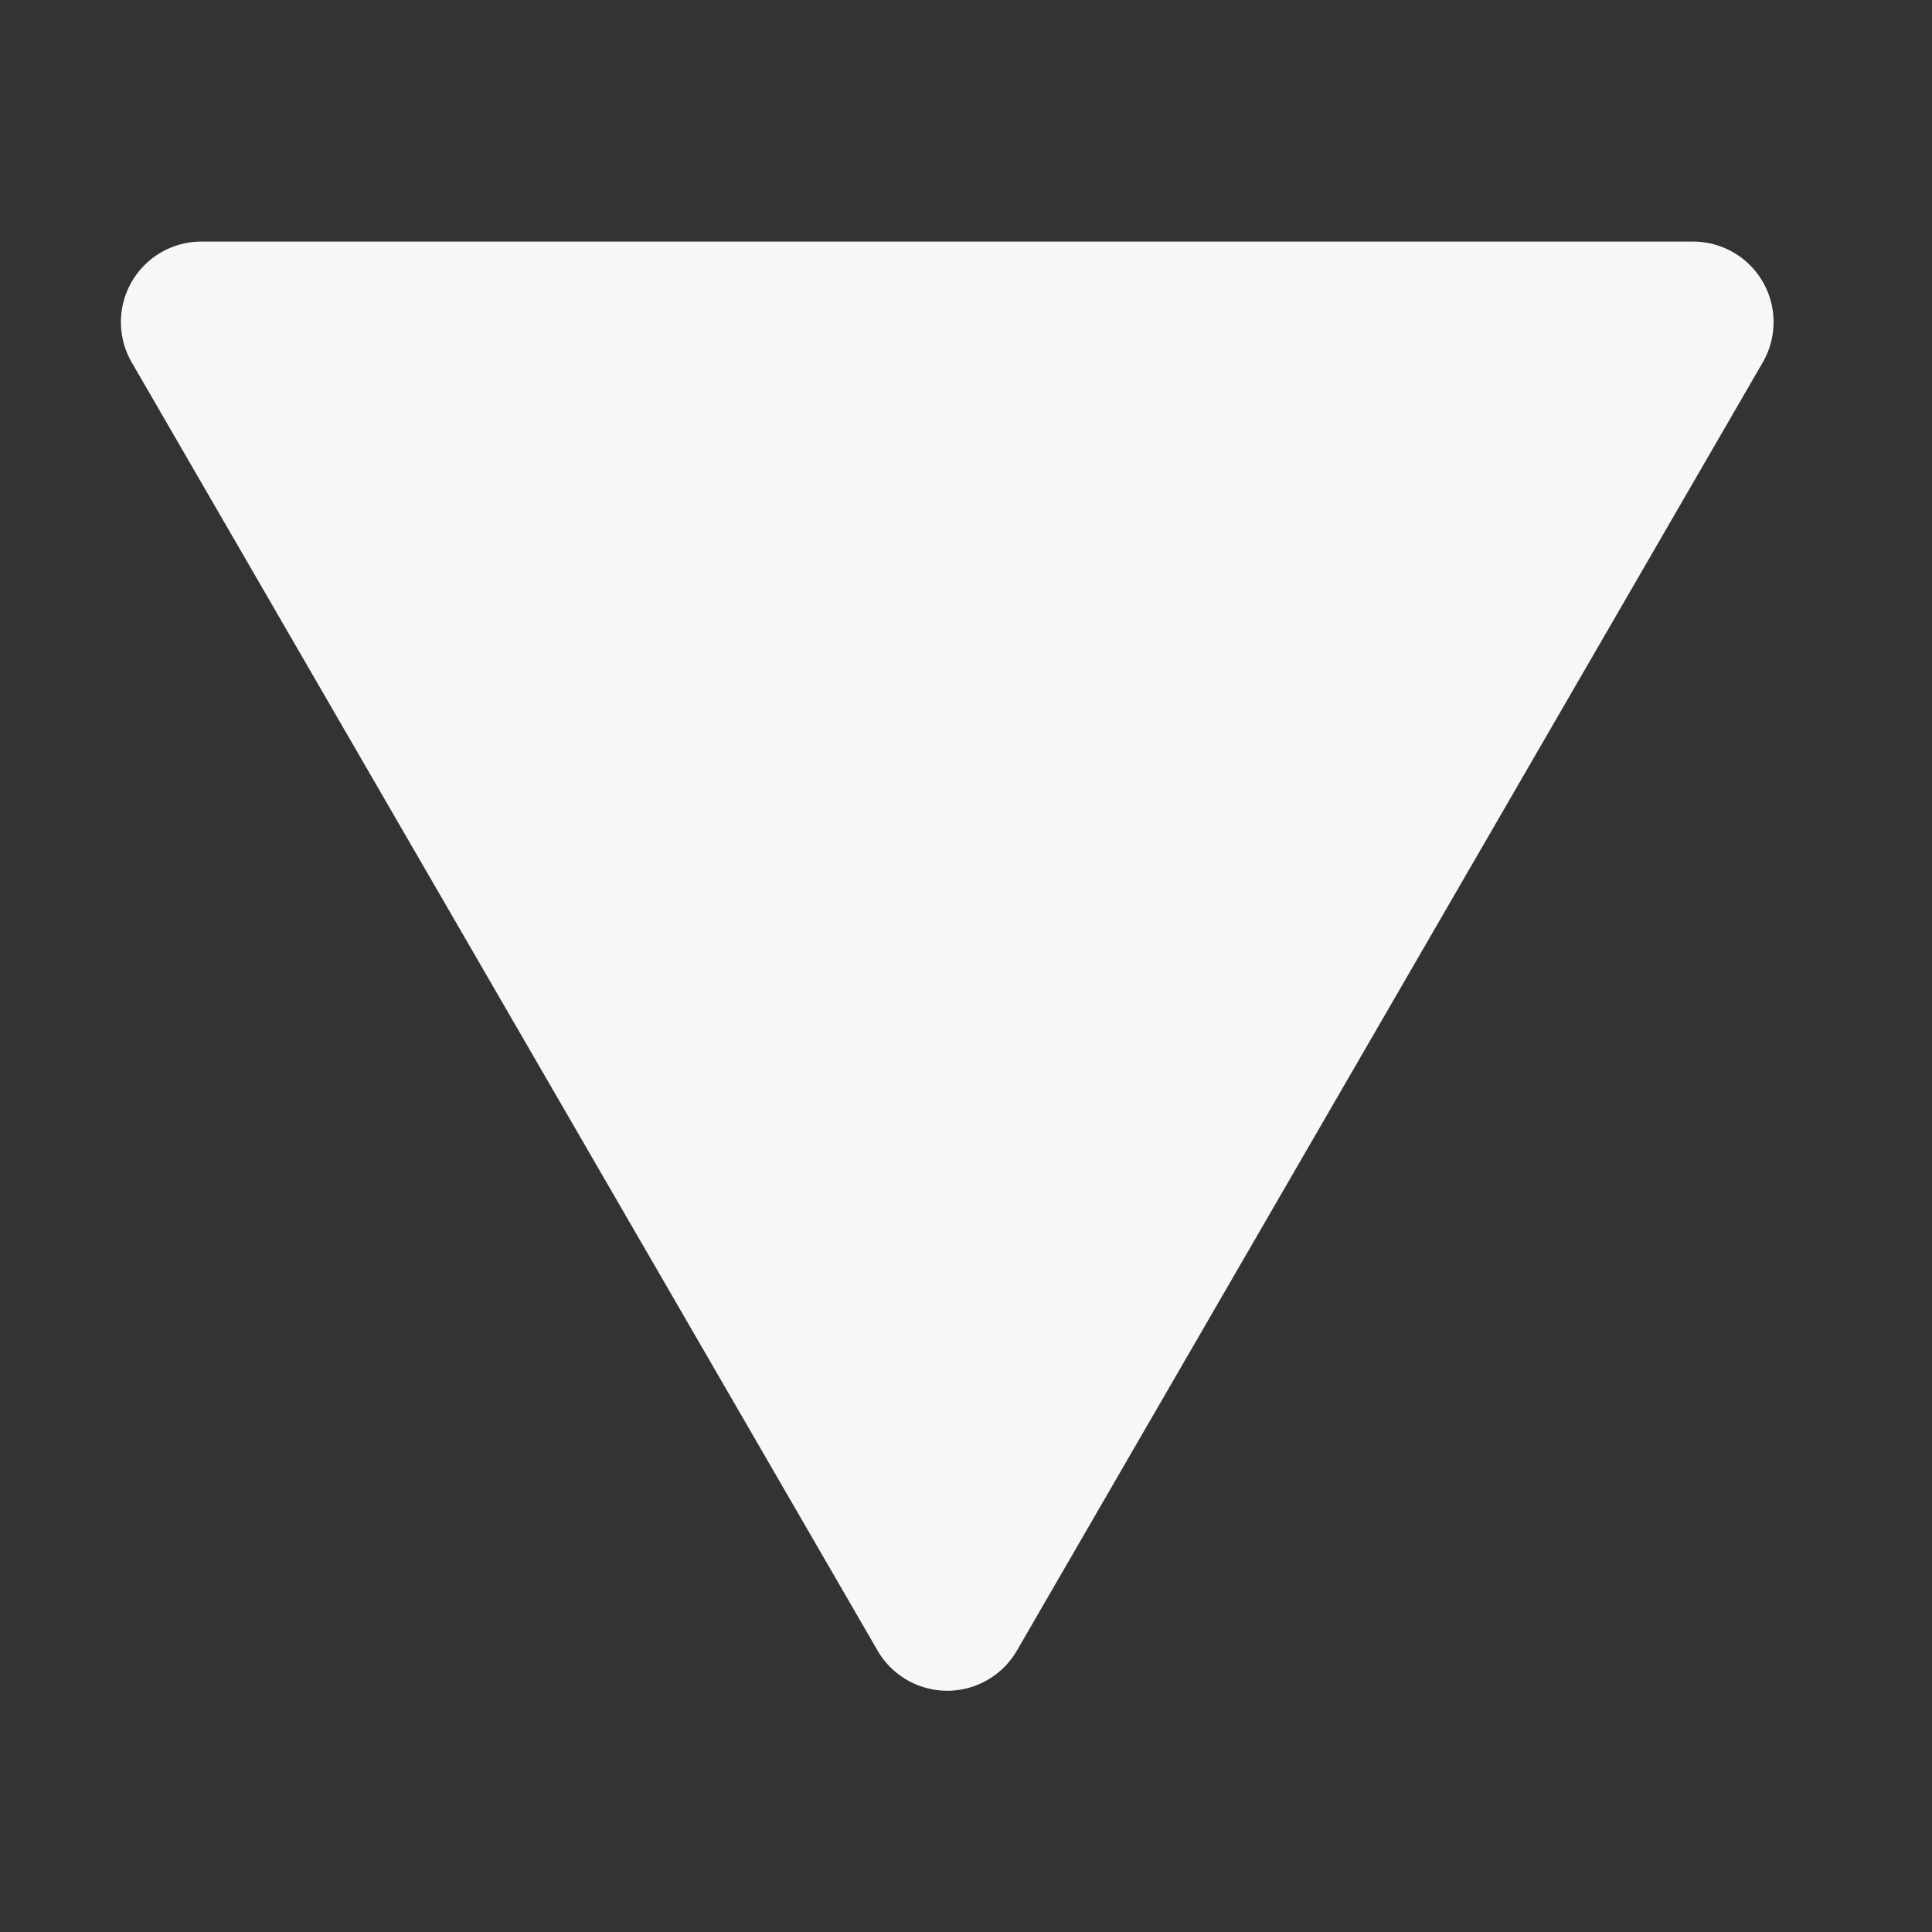 <?xml version="1.0" standalone="no"?><!DOCTYPE svg PUBLIC "-//W3C//DTD SVG 1.1//EN"
        "http://www.w3.org/Graphics/SVG/1.1/DTD/svg11.dtd">
<svg t="1688628261553" class="icon" viewBox="0 0 1024 1024" version="1.1" xmlns="http://www.w3.org/2000/svg" p-id="7931"
     width="128" height="128">
    <rect x="0" y="0" width="1024" height="1024" fill="#333333" stroke="none"/>
    <path d="M465.131 874.837a42.667 42.667 0 0 0 73.856 0L934.315 192.043a42.667 42.667 0 0 0-36.928-64H106.731a42.667 42.667 0 0 0-36.928 64z"
          fill="#f7f7f7" p-id="7932"></path>
</svg>
